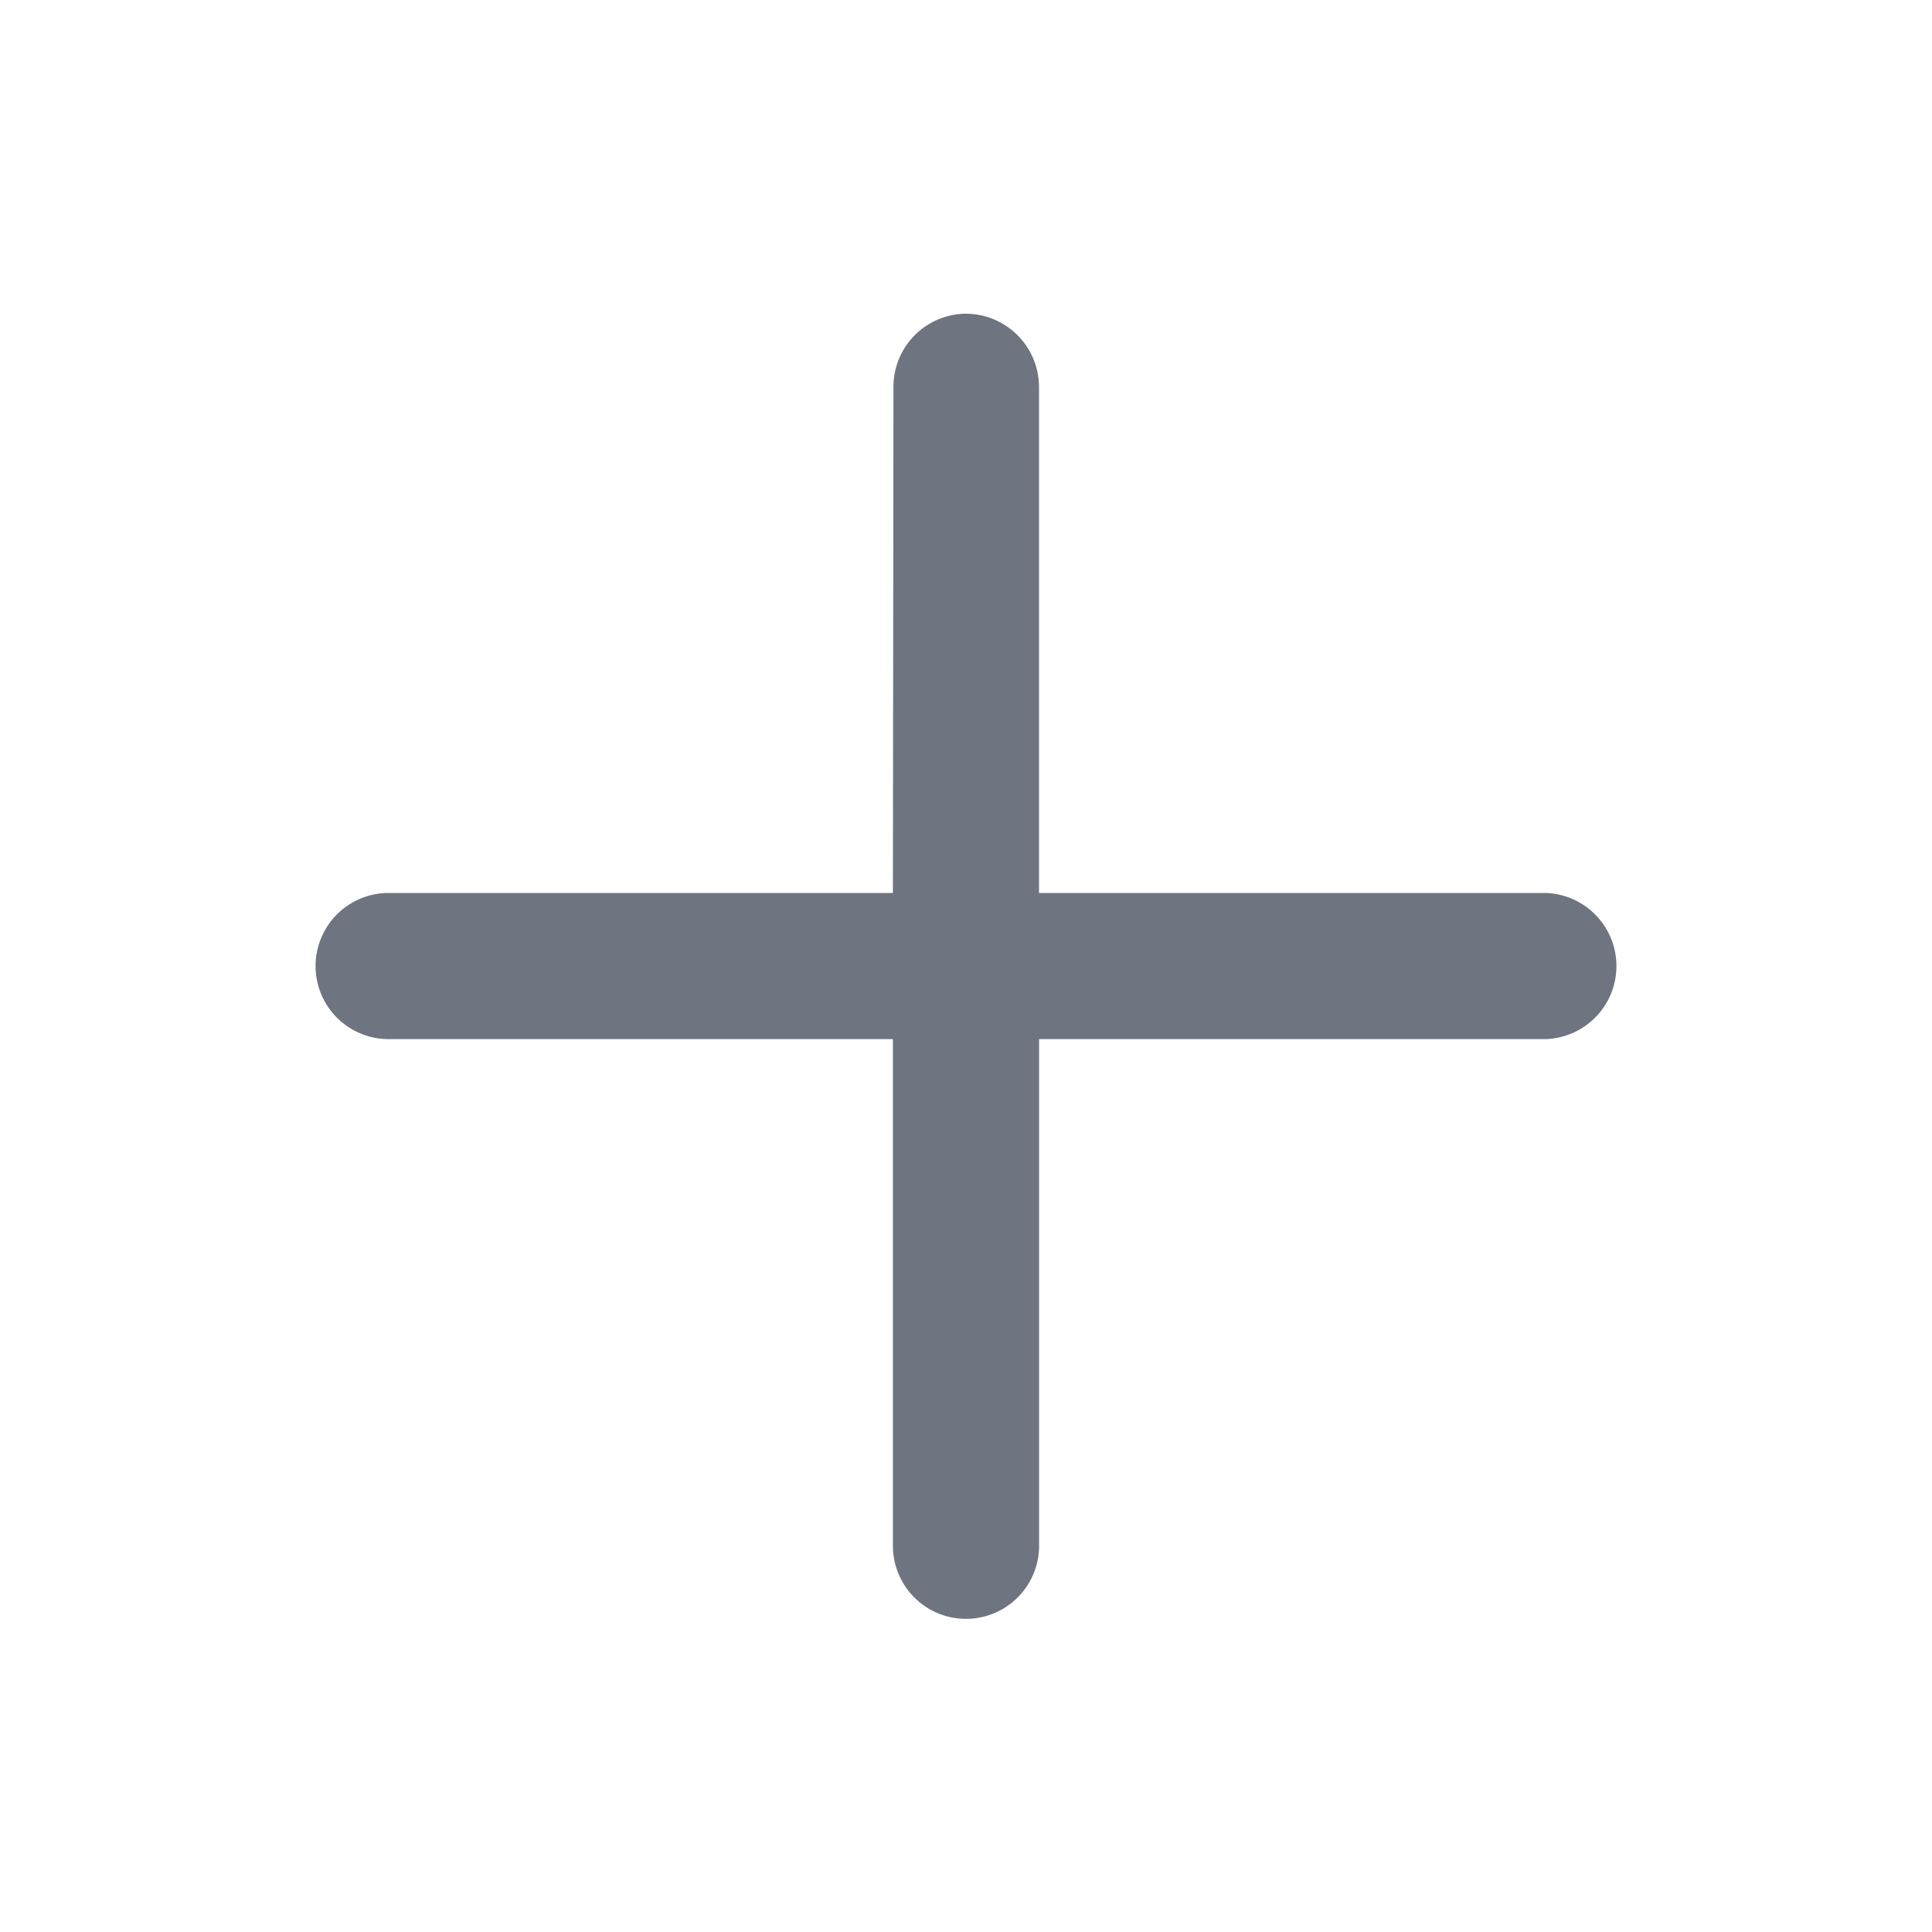 <svg width="24" height="24" fill="none" xmlns="http://www.w3.org/2000/svg"><path d="M12.007 3.897a.907.907 0 0 0-.908.908l-.007 6.288H4.798a.908.908 0 0 0 0 1.815h6.294v6.294a.908.908 0 0 0 1.816 0v-6.294h6.294a.908.908 0 0 0 0-1.815h-6.295V4.799a.912.912 0 0 0-.9-.902Z" fill="#6E7480"/></svg>